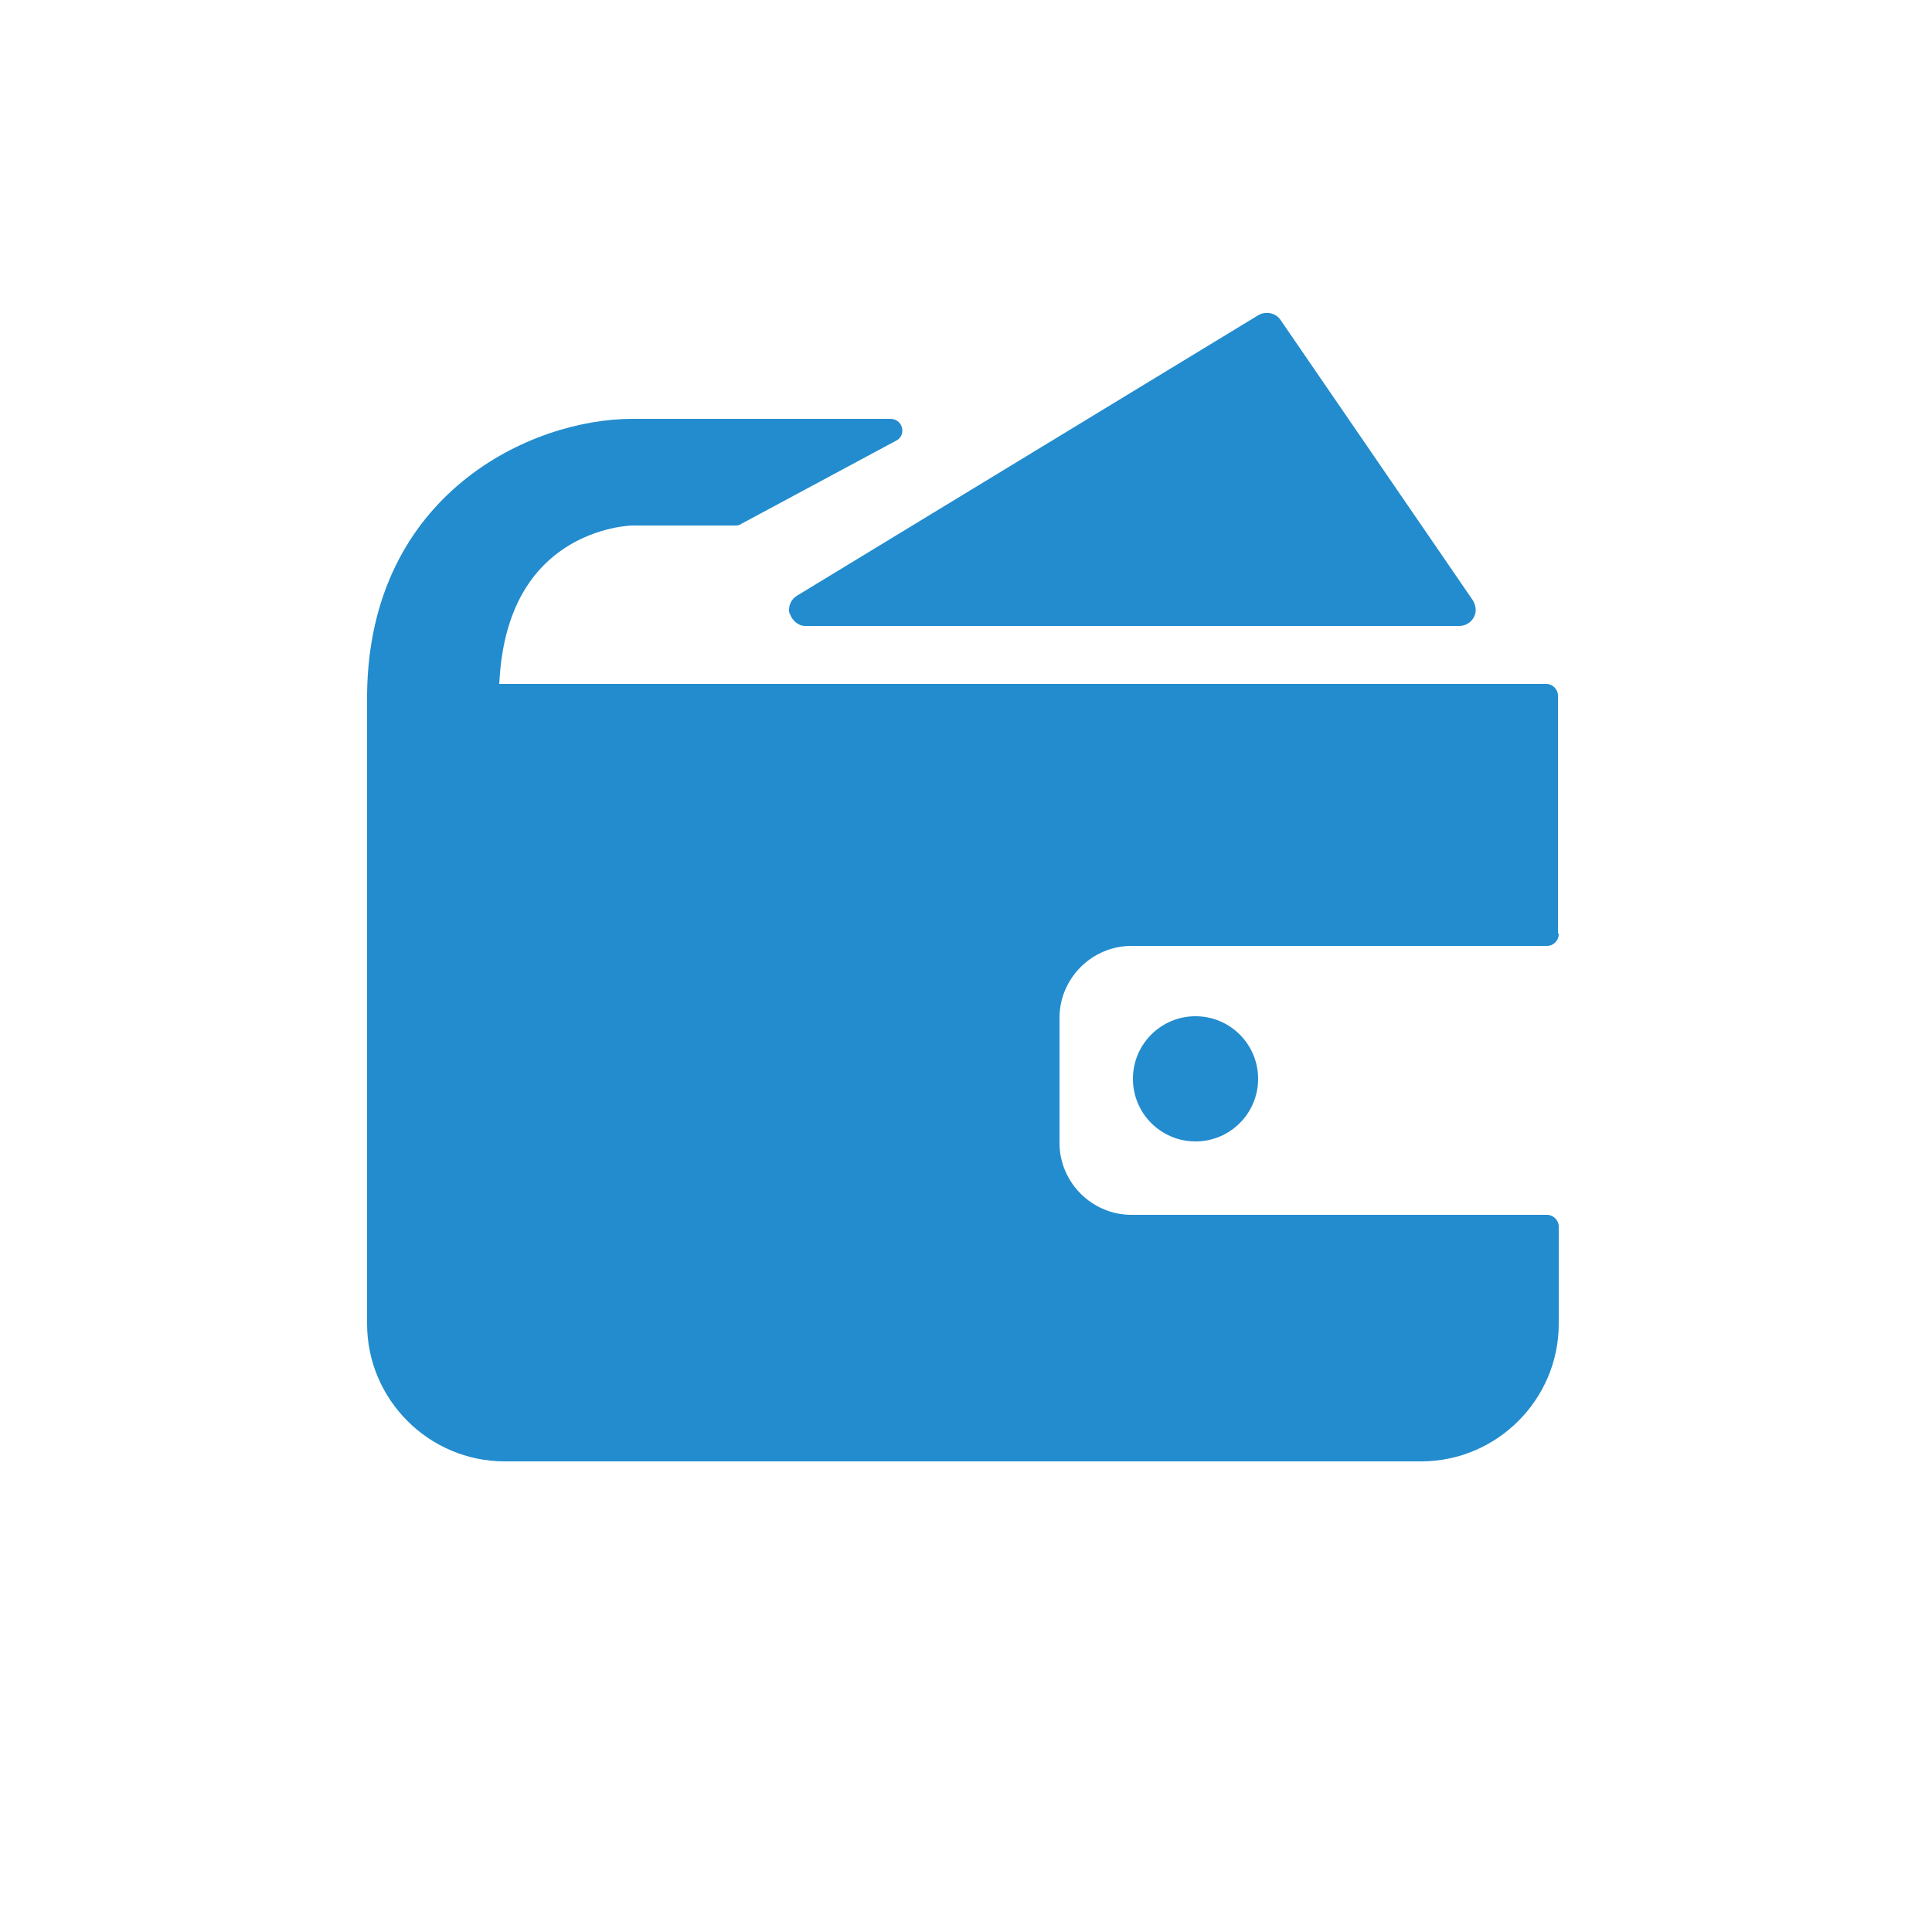 <?xml version="1.0" encoding="UTF-8"?>
<svg id="Layer_1" data-name="Layer 1" xmlns="http://www.w3.org/2000/svg" viewBox="0 0 25 25">
  <defs>
    <style>
      .cls-1 {
        fill: #228cce;
      }
    </style>
  </defs>
  <path class="cls-1" d="m20.16,12.07v-3.07c0-.08-.07-.15-.15-.15H6.46c.04-.82.32-1.41.85-1.76.43-.28.86-.29.87-.29h1.34s.05,0,.07-.02l2.01-1.08c.06-.03.09-.1.07-.17-.02-.07-.08-.11-.15-.11h-3.34c-1.31,0-3.4.97-3.43,3.56,0,0,0,.02,0,.03v8.12c0,.98.8,1.78,1.78,1.78h11.86c.98,0,1.78-.8,1.78-1.78v-1.26c0-.08-.07-.15-.15-.15h-5.38c-.51,0-.93-.42-.93-.93v-1.62c0-.51.42-.93.93-.93h5.38c.08,0,.15-.07.15-.15Z"/>
  <path class="cls-1" d="m10.22,7.94c.03.09.11.16.2.16h8.46c.08,0,.15-.04.19-.11s.03-.15-.01-.22l-2.49-3.63c-.06-.09-.19-.12-.29-.06l-5.97,3.63c-.08.05-.12.15-.09.24Z"/>
  <circle class="cls-1" cx="15.47" cy="13.96" r=".81"/>
</svg>